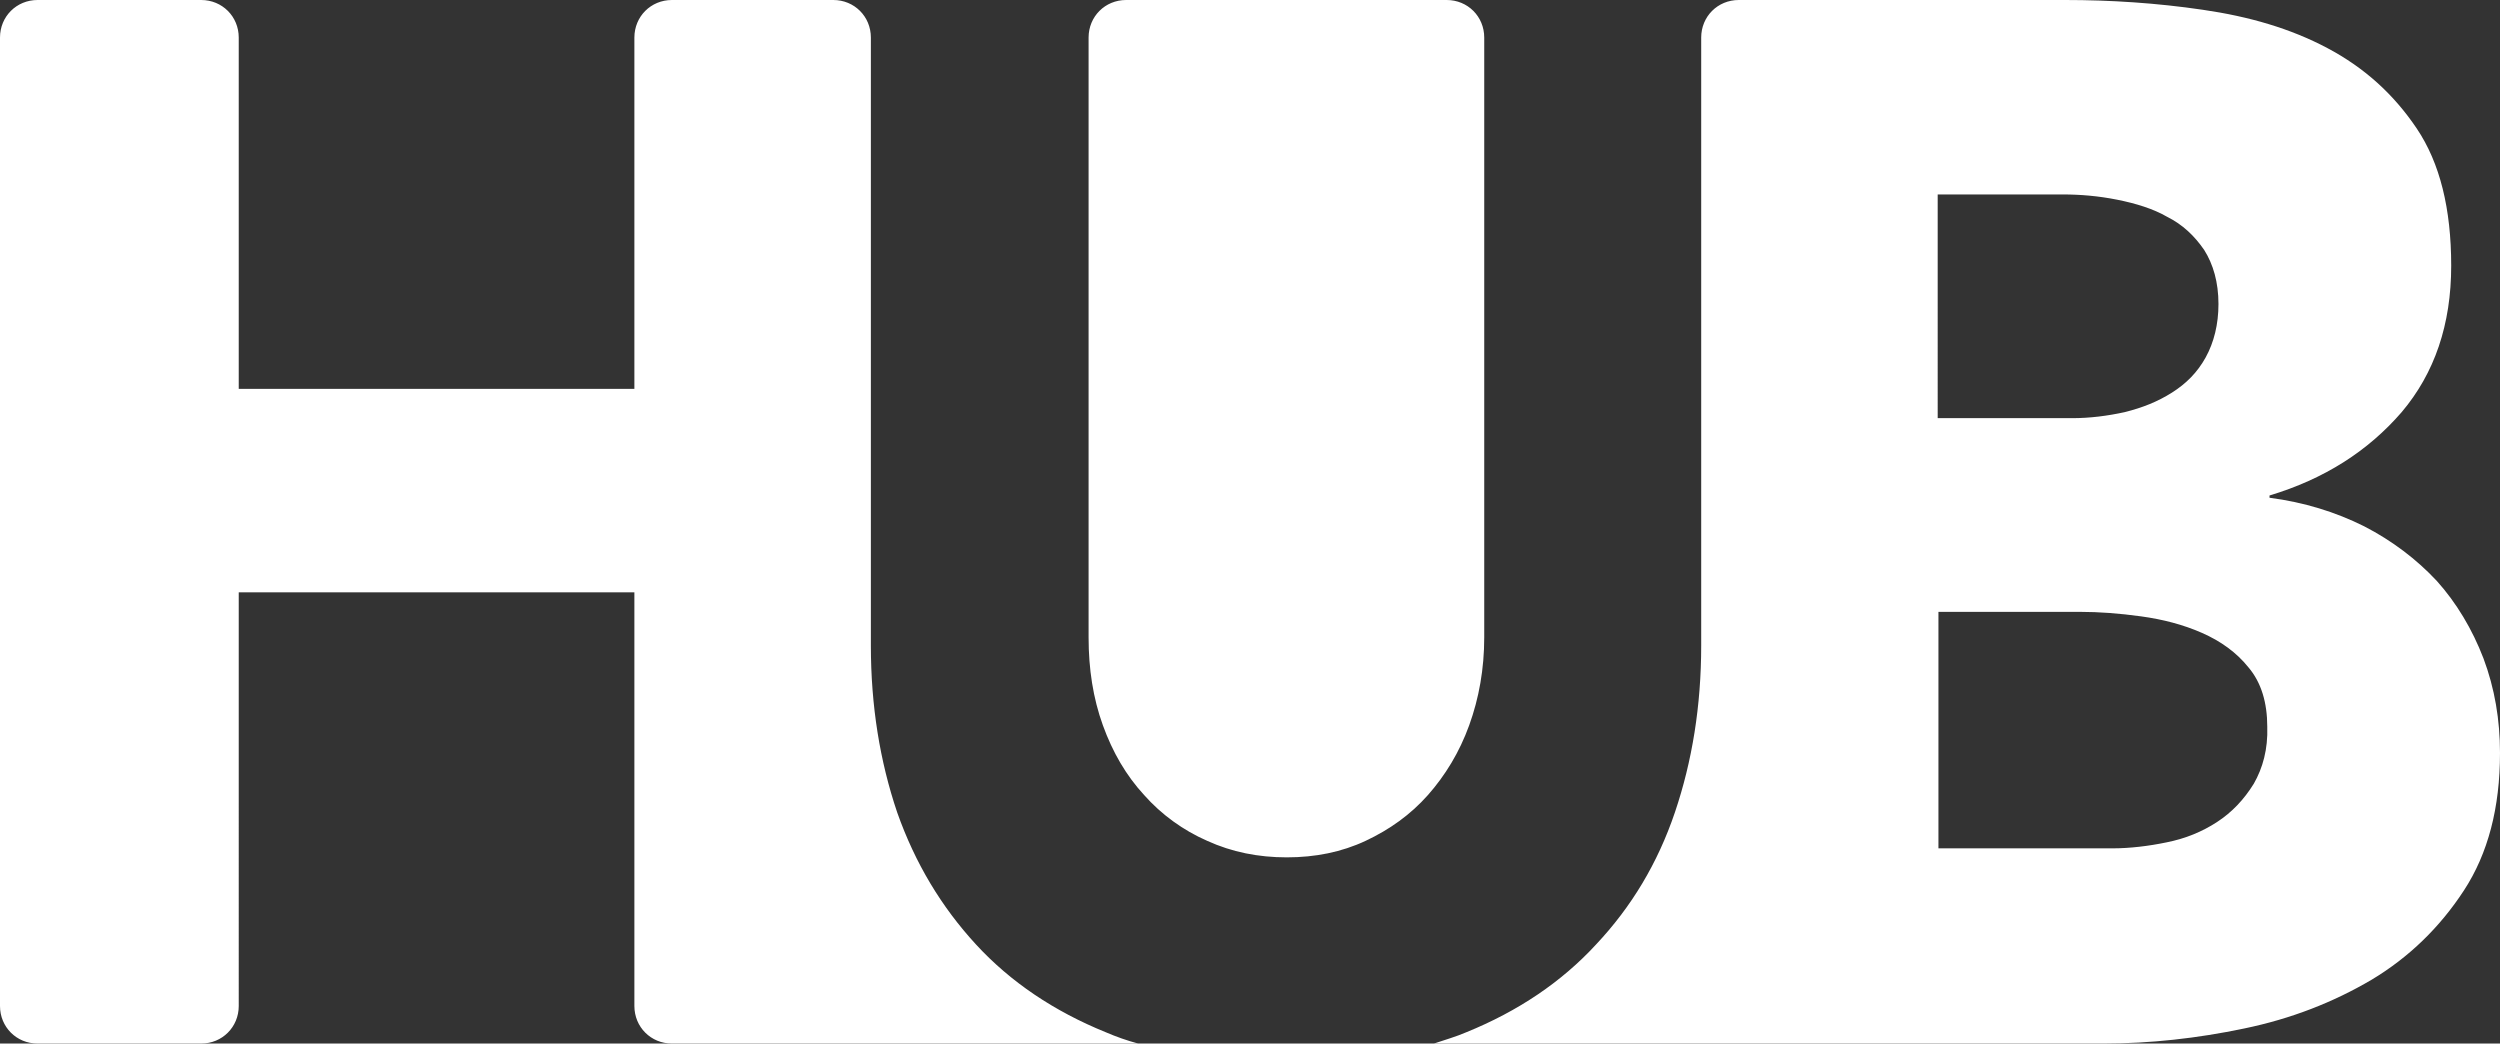 <svg xmlns="http://www.w3.org/2000/svg" width="333" height="139"><rect width="100%" height="100%" fill="#333333" stroke="none"/><path d="M197.7 84.9V5c0-2.8-2.2-5-5-5H150c-2.8 0-5 2.2-5 5v79.9c0 4.2.6 8.1 1.9 11.7 1.3 3.6 3.1 6.7 5.5 9.3 2.3 2.6 5.2 4.7 8.4 6.1 3.3 1.5 6.8 2.2 10.6 2.2s7.3-.7 10.5-2.2c3.2-1.5 6-3.5 8.3-6.1 2.3-2.6 4.2-5.7 5.5-9.3 1.3-3.6 2-7.5 2-11.7zm133.1 2.8c-1.5-3.9-3.6-7.4-6.2-10.3-2.7-2.9-6-5.4-9.7-7.3-3.8-1.9-8-3.2-12.6-3.8V66c7.3-2.2 13.1-5.9 17.6-11.1 4.4-5.2 6.6-11.7 6.6-19.5 0-7.6-1.5-13.7-4.6-18.3-3.1-4.6-7-8.1-11.9-10.7-4.9-2.6-10.4-4.2-16.6-5.1C287.3.4 281.1 0 275.1 0h-43.5c-2.8 0-5 2.2-5 5v81c0 8-1.2 15.4-3.5 22.2-2.3 6.8-5.8 12.6-10.5 17.6-4.6 5-10.4 8.9-17.3 11.7-1.4.6-2.8 1-4.3 1.5h89.2c6.2 0 12.5-.7 18.7-2 6.3-1.3 11.9-3.5 17-6.5 5-3 9.1-7 12.3-11.9 3.2-4.9 4.8-11 4.8-18.3 0-4.4-.7-8.6-2.2-12.6zm-72.6-61.8h16.5c2.4 0 4.8.2 7.3.7 2.5.5 4.8 1.2 6.7 2.3 2 1 3.6 2.5 4.9 4.4 1.2 1.9 1.9 4.3 1.9 7.2 0 2.7-.6 5.1-1.7 7.1s-2.6 3.5-4.5 4.7c-1.9 1.2-3.9 2-6.3 2.6-2.3.5-4.6.8-7 .8h-17.9V25.9zm42 78.5c-1.3 2.1-2.9 3.8-4.9 5.1-2 1.3-4.2 2.2-6.7 2.7-2.4.5-4.9.8-7.2.8h-23.2V81.5h18.9c2.5 0 5.2.2 8.1.6 2.9.4 5.6 1.1 8.1 2.2s4.6 2.6 6.2 4.6c1.7 2 2.5 4.7 2.5 7.9.1 3-.6 5.5-1.8 7.6zM151.6 139c-1.5-.4-2.9-.9-4.3-1.5-6.9-2.8-12.7-6.7-17.3-11.7-4.6-5-8.1-10.8-10.5-17.6-2.3-6.8-3.5-14.2-3.5-22.2V5c0-2.8-2.2-5-5-5H89.5c-2.8 0-5 2.2-5 5v46.8H31.8V5c0-2.8-2.2-5-5-5H5C2.2 0 0 2.2 0 5v129c0 2.8 2.2 5 5 5h21.8c2.8 0 5-2.2 5-5V78.9h52.7V134c0 2.8 2.2 5 5 5h62.1z" fill="#FFF"/></svg>